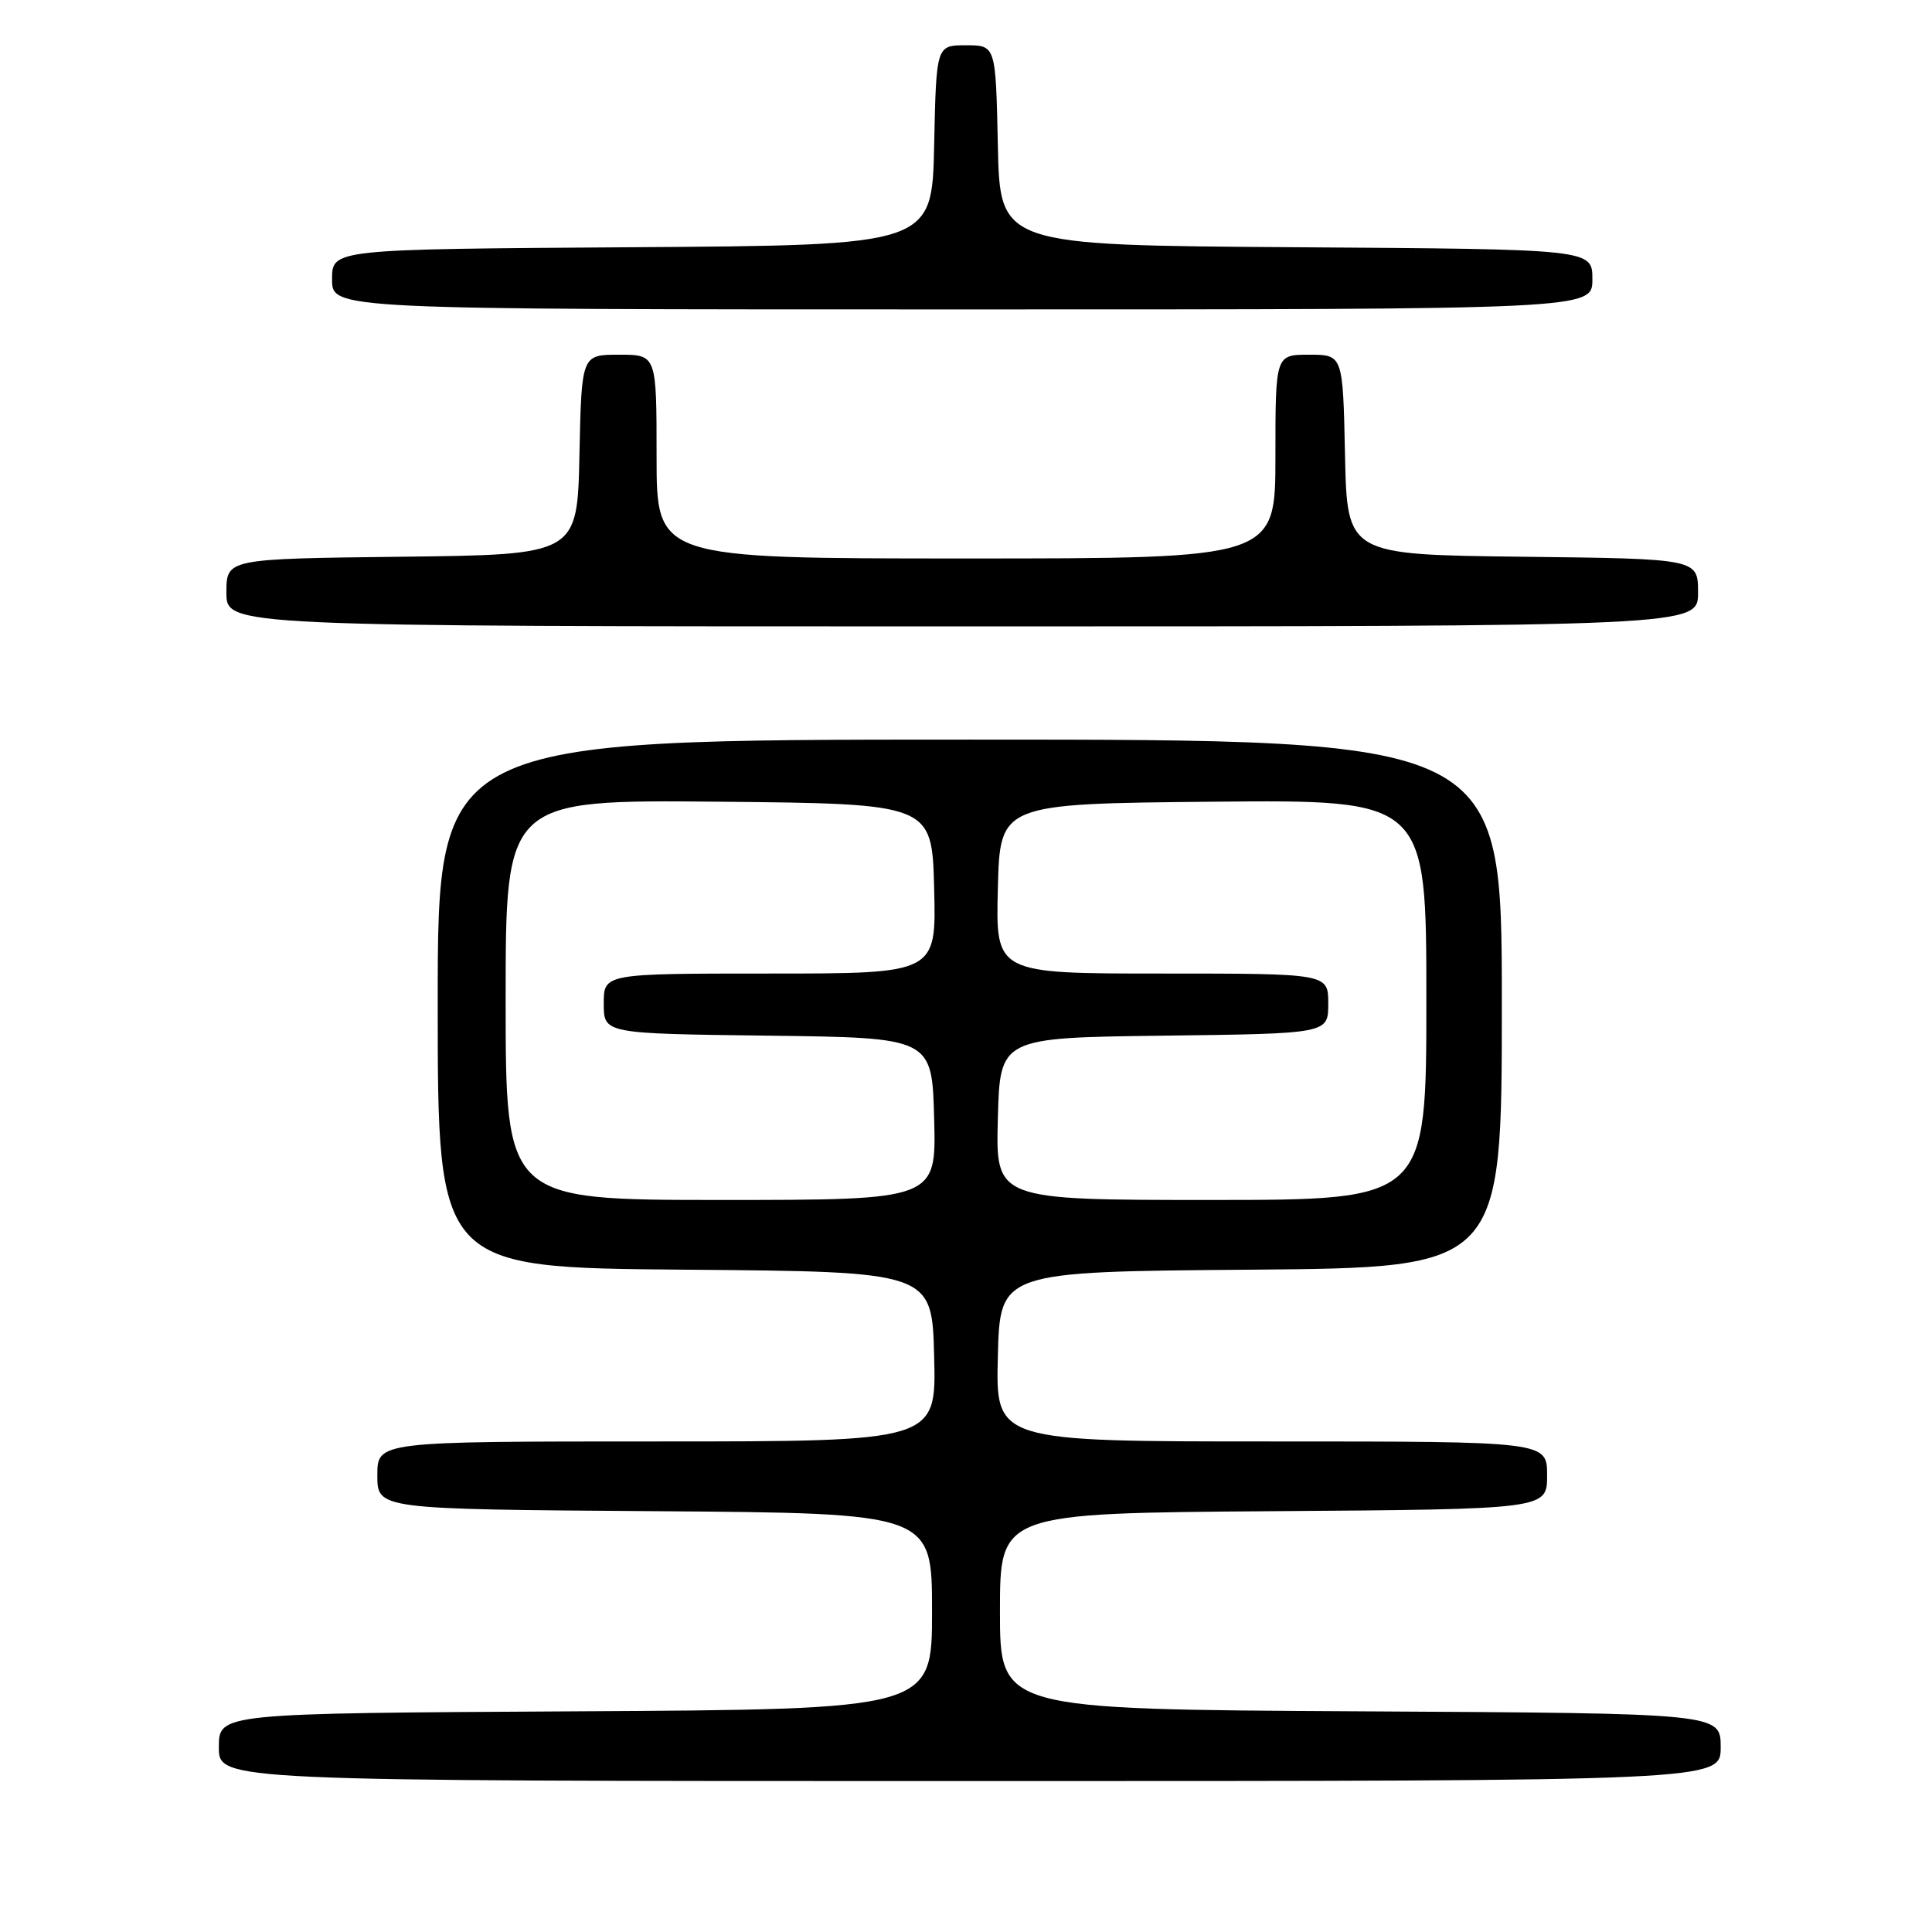 <?xml version="1.0" encoding="UTF-8" standalone="no"?>
<!DOCTYPE svg PUBLIC "-//W3C//DTD SVG 1.1//EN" "http://www.w3.org/Graphics/SVG/1.1/DTD/svg11.dtd" >
<svg xmlns="http://www.w3.org/2000/svg" xmlns:xlink="http://www.w3.org/1999/xlink" version="1.1" viewBox="0 0 256 256">
 <g >
 <path fill="currentColor"
d=" M 228.00 231.51 C 228.00 227.02 228.00 227.02 180.25 226.76 C 132.50 226.50 132.50 226.50 132.50 213.50 C 132.50 200.50 132.50 200.50 168.75 200.24 C 205.00 199.98 205.00 199.98 205.00 195.49 C 205.00 191.00 205.00 191.00 168.47 191.00 C 131.93 191.00 131.93 191.00 132.22 179.75 C 132.50 168.50 132.50 168.50 165.75 168.24 C 199.00 167.97 199.00 167.97 199.00 132.99 C 199.00 98.00 199.00 98.00 128.50 98.00 C 58.00 98.00 58.00 98.00 58.00 132.99 C 58.00 167.97 58.00 167.97 90.75 168.24 C 123.50 168.50 123.50 168.50 123.78 179.75 C 124.07 191.00 124.07 191.00 87.03 191.00 C 50.00 191.00 50.00 191.00 50.00 195.49 C 50.00 199.98 50.00 199.98 86.75 200.24 C 123.50 200.50 123.50 200.50 123.50 213.50 C 123.50 226.50 123.50 226.50 76.25 226.76 C 29.00 227.02 29.00 227.02 29.00 231.51 C 29.00 236.00 29.00 236.00 128.50 236.00 C 228.00 236.00 228.00 236.00 228.00 231.51 Z  M 225.00 78.52 C 225.00 74.04 225.00 74.04 201.75 73.77 C 178.50 73.50 178.50 73.50 178.22 60.25 C 177.94 47.00 177.94 47.00 173.47 47.00 C 169.00 47.00 169.00 47.00 169.00 60.50 C 169.00 74.00 169.00 74.00 128.00 74.00 C 87.00 74.00 87.00 74.00 87.00 60.50 C 87.00 47.00 87.00 47.00 82.03 47.00 C 77.06 47.00 77.06 47.00 76.78 60.25 C 76.50 73.50 76.50 73.50 53.25 73.77 C 30.00 74.04 30.00 74.04 30.00 78.52 C 30.00 83.00 30.00 83.00 127.50 83.00 C 225.00 83.00 225.00 83.00 225.00 78.52 Z  M 211.00 37.01 C 211.00 33.02 211.00 33.02 171.75 32.76 C 132.50 32.50 132.50 32.50 132.22 19.25 C 131.94 6.00 131.94 6.00 128.00 6.00 C 124.06 6.00 124.06 6.00 123.78 19.25 C 123.50 32.50 123.50 32.50 83.75 32.76 C 44.00 33.02 44.00 33.02 44.00 37.01 C 44.00 41.00 44.00 41.00 127.50 41.00 C 211.00 41.00 211.00 41.00 211.00 37.01 Z  M 67.00 132.48 C 67.00 105.97 67.00 105.97 95.25 106.23 C 123.50 106.50 123.50 106.50 123.78 117.75 C 124.07 129.00 124.07 129.00 102.03 129.00 C 80.00 129.00 80.00 129.00 80.00 132.98 C 80.00 136.96 80.00 136.96 101.75 137.23 C 123.50 137.50 123.50 137.50 123.78 148.25 C 124.07 159.00 124.07 159.00 95.53 159.00 C 67.00 159.00 67.00 159.00 67.00 132.48 Z  M 132.22 148.25 C 132.50 137.50 132.50 137.50 154.25 137.23 C 176.00 136.96 176.00 136.96 176.00 132.98 C 176.00 129.00 176.00 129.00 153.97 129.00 C 131.93 129.00 131.93 129.00 132.22 117.75 C 132.50 106.50 132.50 106.50 160.75 106.23 C 189.00 105.97 189.00 105.97 189.00 132.48 C 189.00 159.00 189.00 159.00 160.47 159.00 C 131.93 159.00 131.93 159.00 132.22 148.25 Z "/>
</g>
</svg>